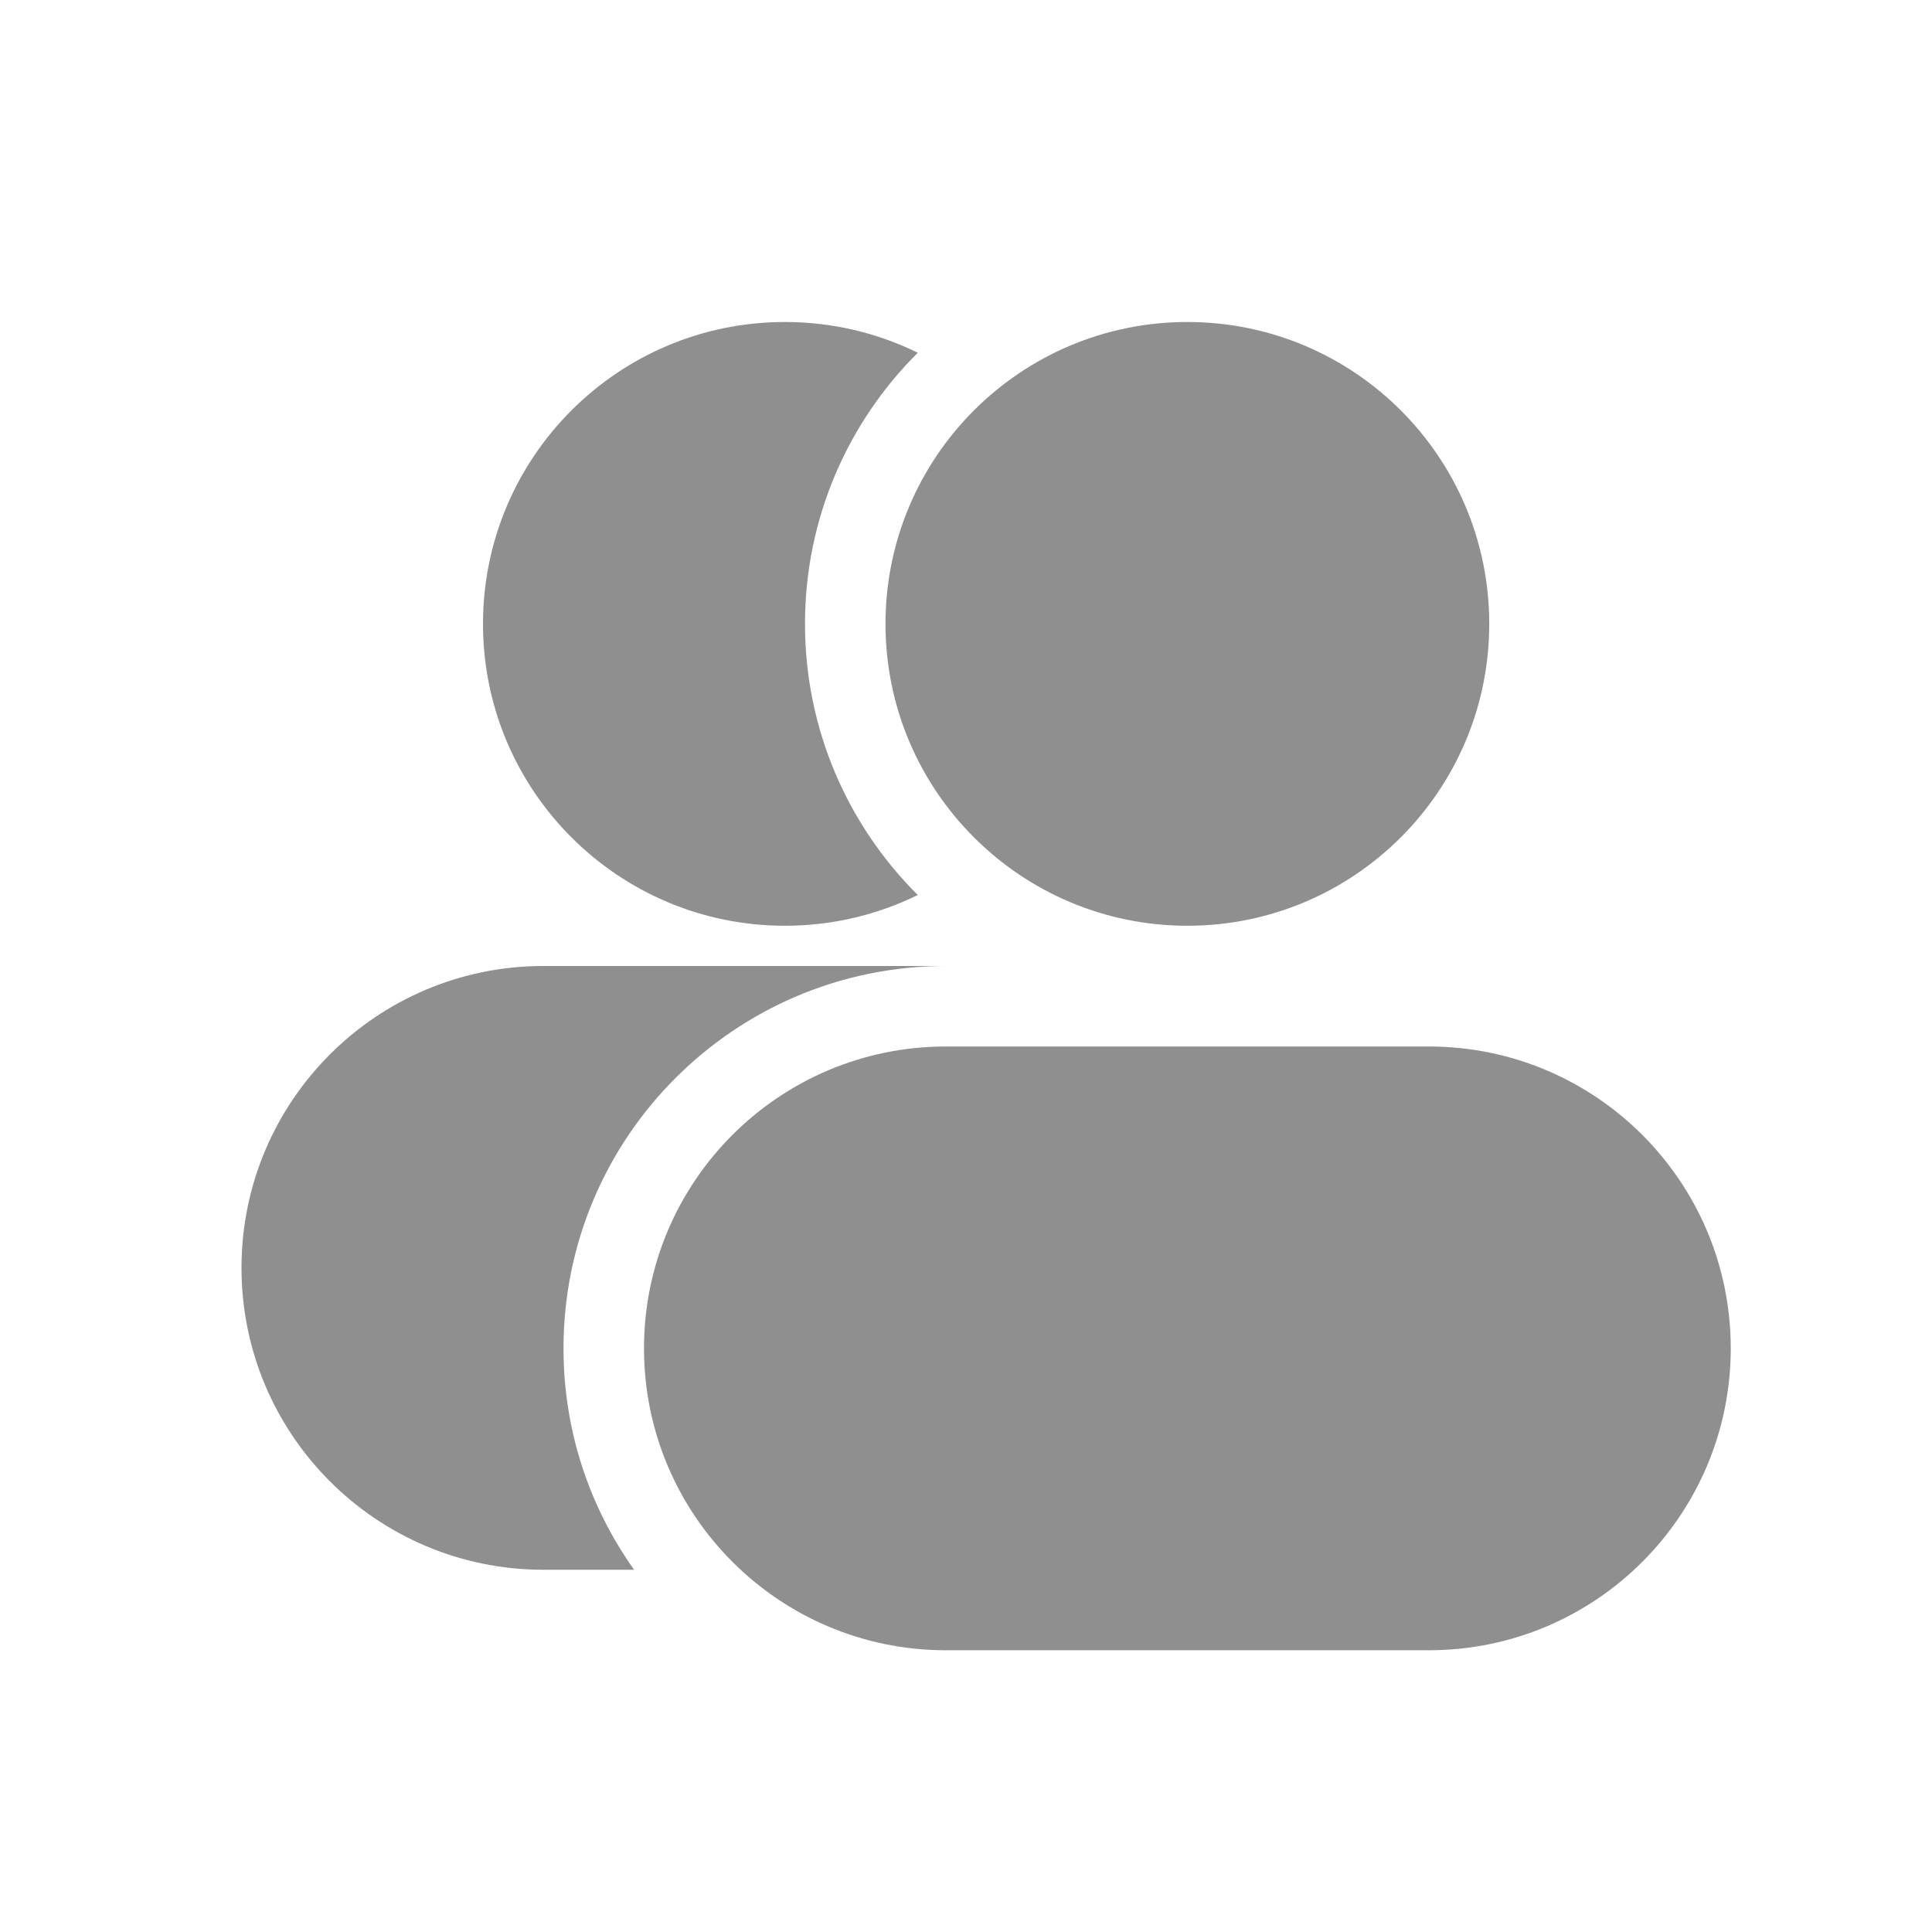 <svg width="24" height="24" viewBox="0 0 24 24" fill="none" xmlns="http://www.w3.org/2000/svg">
<path d="M18.5 7.75C18.5 5.679 16.821 4 14.75 4C12.679 4 11 5.679 11 7.75C11 9.821 12.679 11.5 14.75 11.5C16.821 11.5 18.5 9.821 18.5 7.75Z" fill="#8F8F8F"/>
<path d="M11.401 4.382C10.536 5.242 10 6.434 10 7.75C10 9.066 10.536 10.258 11.401 11.118C10.903 11.363 10.342 11.5 9.75 11.5C7.679 11.5 6 9.821 6 7.75C6 5.679 7.679 4 9.75 4C10.342 4 10.903 4.137 11.401 4.382Z" fill="#8F8F8F"/>
<path d="M21.5 16.75C21.5 14.679 19.821 13 17.75 13H11.75C9.679 13 8 14.679 8 16.75C8 18.821 9.679 20.5 11.75 20.5H17.75C19.821 20.5 21.5 18.821 21.5 16.75Z" fill="#8F8F8F"/>
<path d="M7 16.75C7 17.775 7.325 18.724 7.877 19.5H6.75C4.679 19.5 3 17.821 3 15.75C3 13.679 4.679 12 6.75 12H11.75C9.127 12 7 14.127 7 16.75Z" fill="#8F8F8F"/>
</svg>
